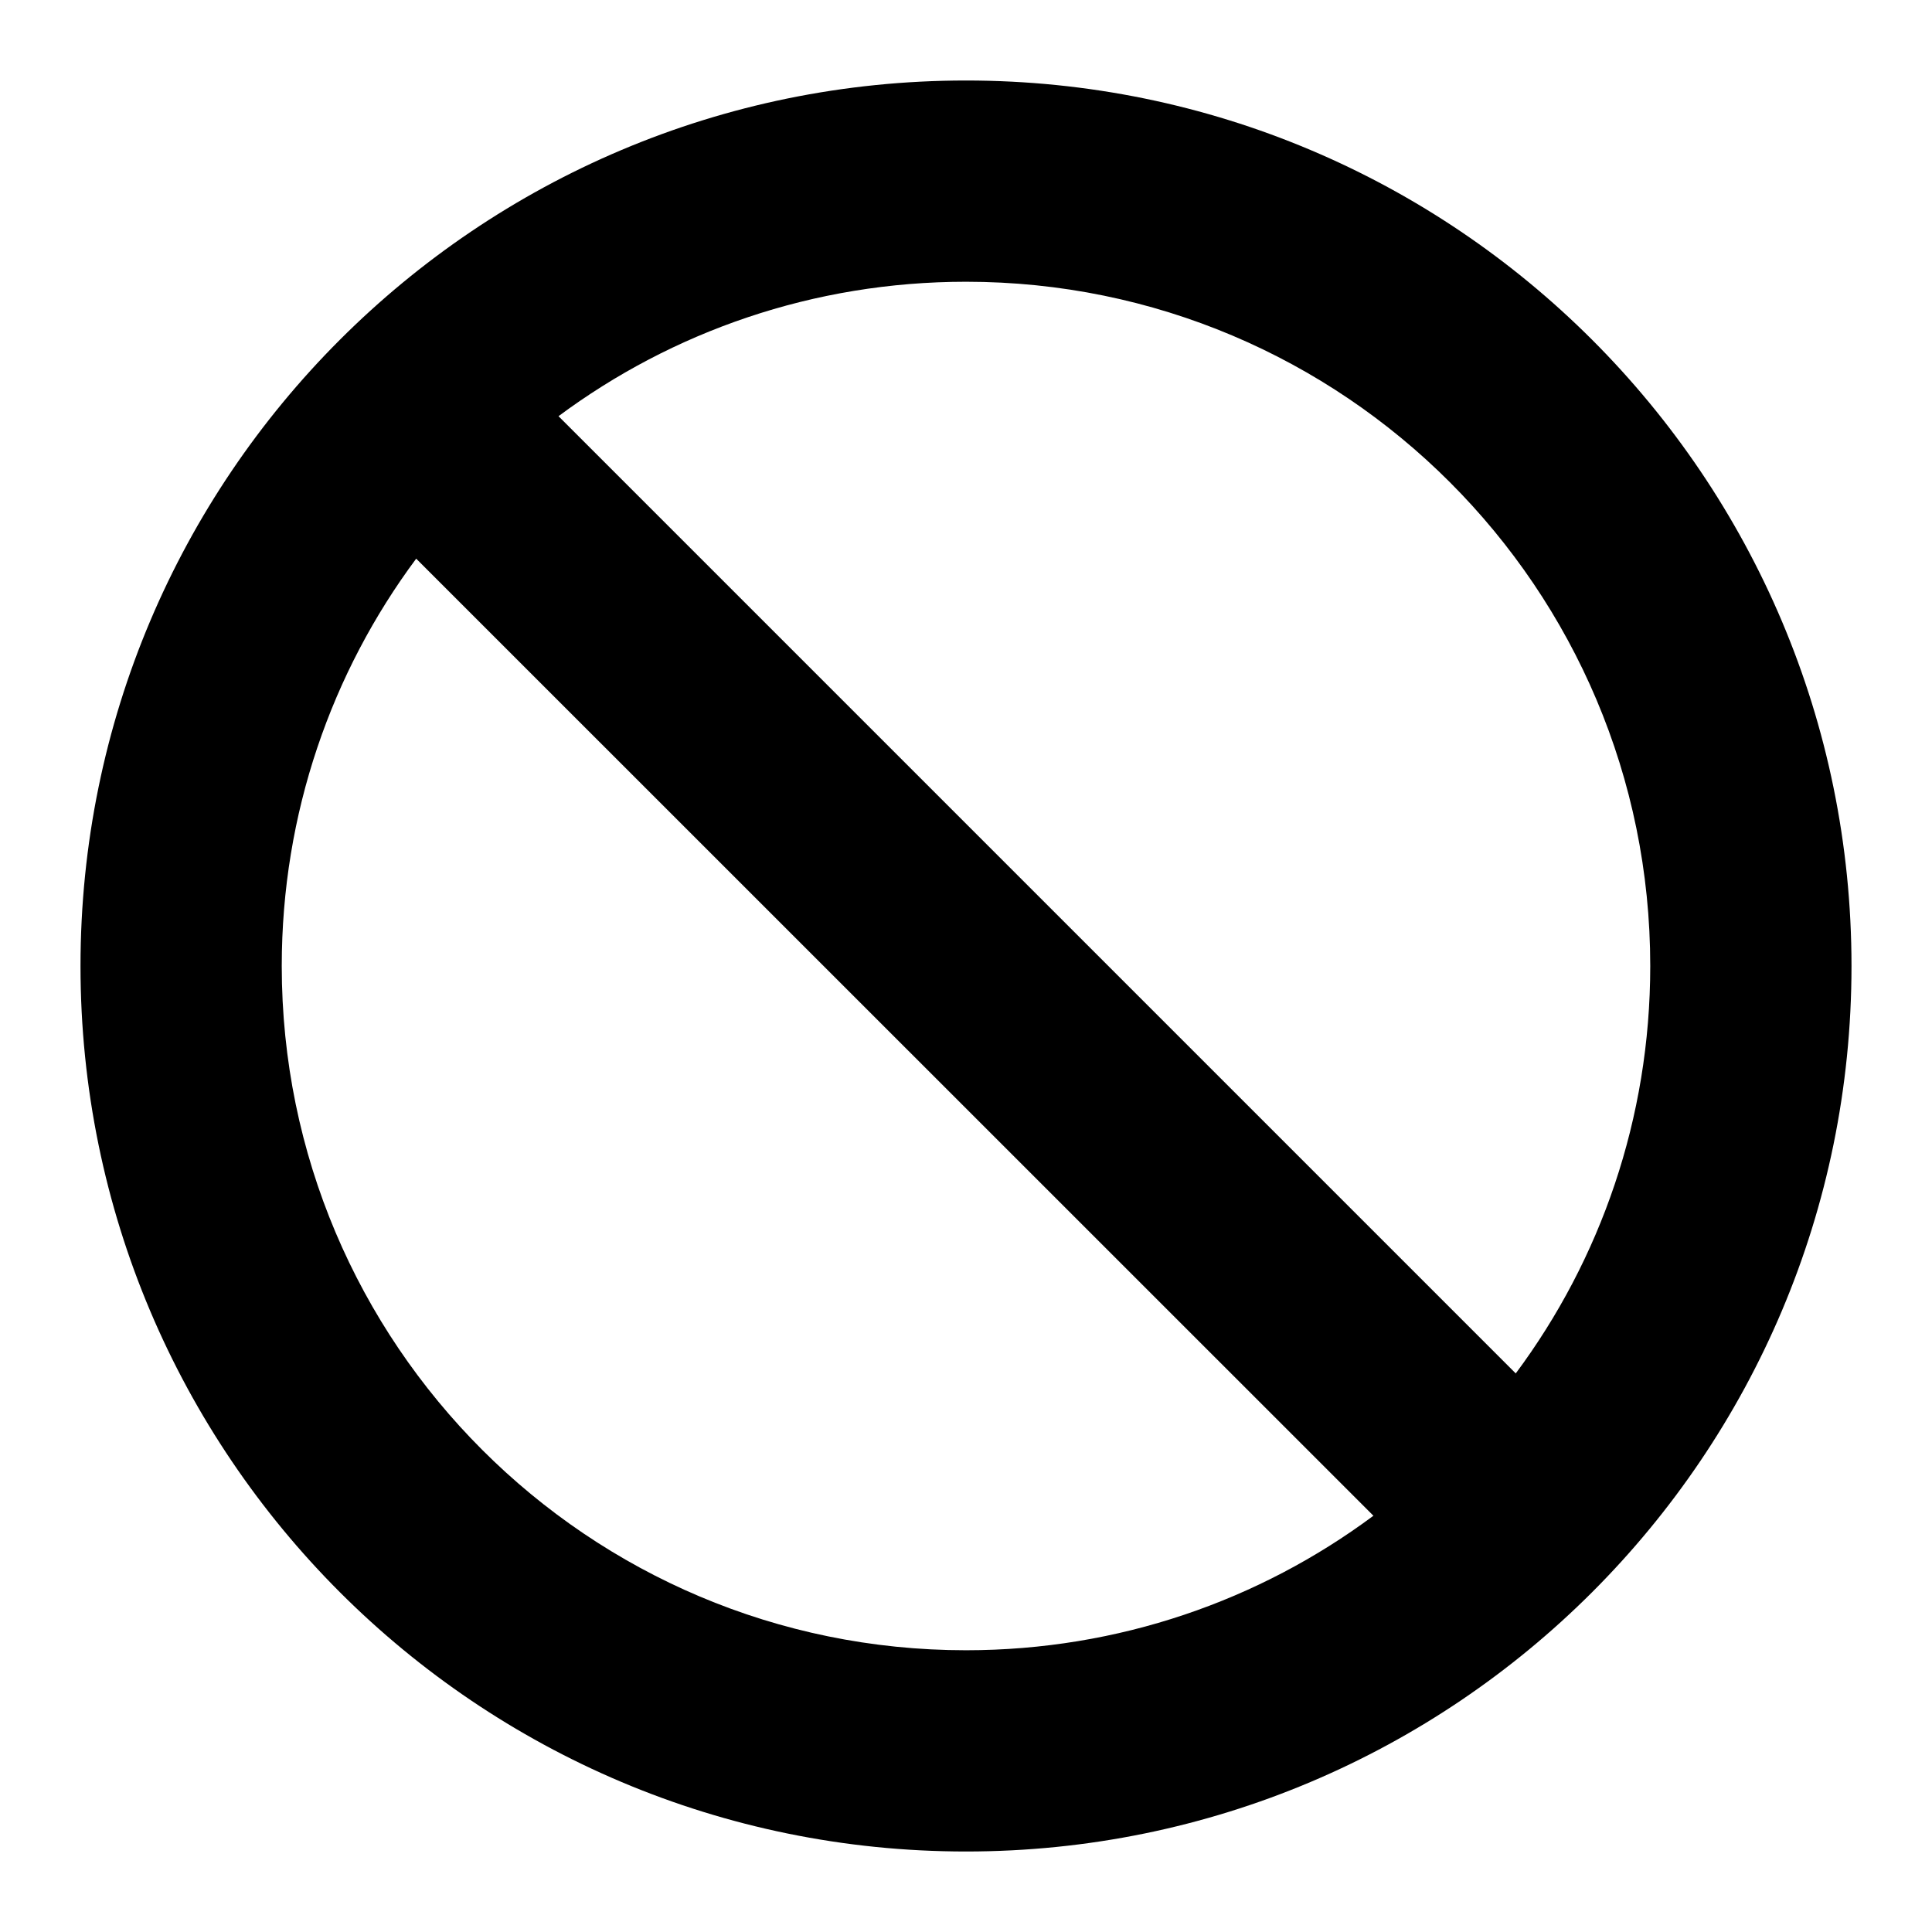 <svg xmlns="http://www.w3.org/2000/svg" viewBox="0 0 12 12"><path fill-rule="evenodd" d="M11.5 6c0 3.038-2.462 5.5-5.5 5.5s-5.5-2.462-5.5-5.5 2.462-5.5 5.5-5.5 5.5 2.462 5.5 5.5Zm-2.97 3.415c-.706.525-1.582.835-2.53.835-2.347 0-4.25-1.903-4.25-4.25 0-.948.31-1.824.835-2.53l5.946 5.945Zm.885-.884-5.946-5.946c.707-.525 1.583-.835 2.531-.835 2.347 0 4.25 1.903 4.25 4.25 0 .948-.31 1.824-.835 2.53Z"/></svg>